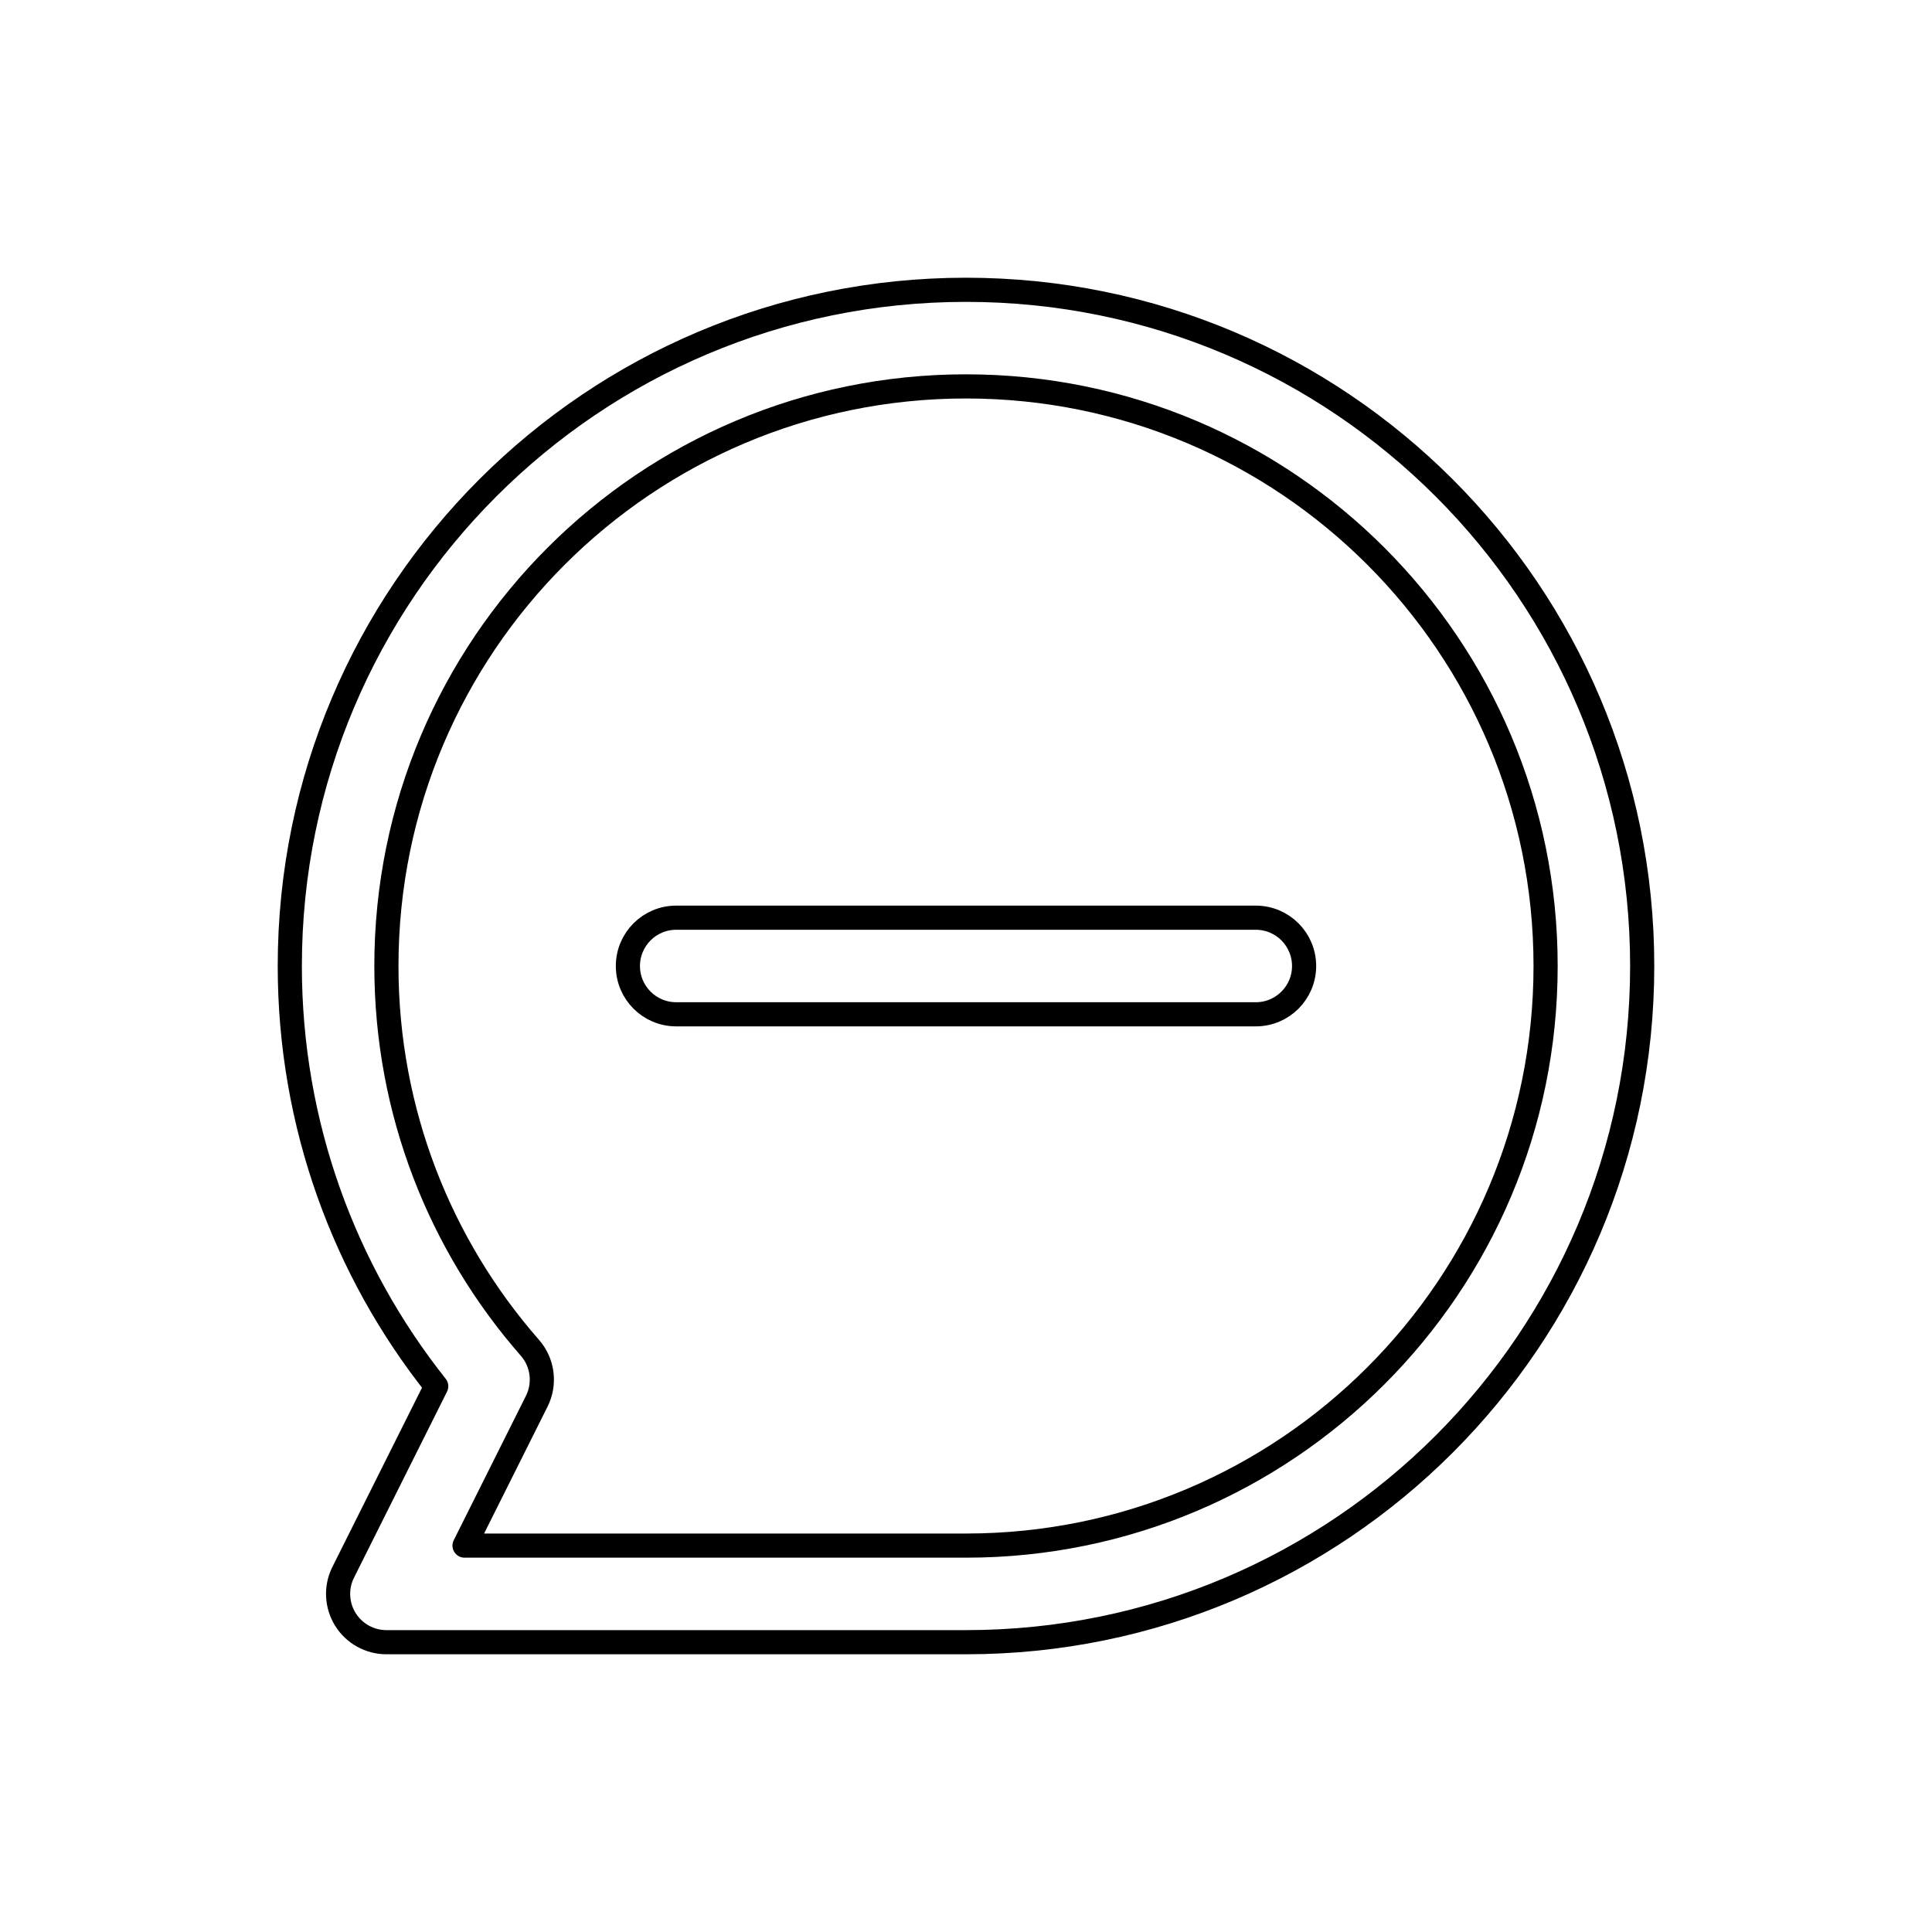<svg width="80" height="80" viewBox="0 0 80 80" fill="none" xmlns="http://www.w3.org/2000/svg">
  <path d="M28 38C26.895 38 26 38.895 26 40C26 41.105 26.895 42 28 42H52C53.105 42 54 41.105 54 40C54 38.895 53.105 38 52 38H28Z" stroke="currentColor" stroke-linecap="round" stroke-linejoin="round" />
  <path fill-rule="evenodd" clip-rule="evenodd" d="M40 12C24.536 12 12 24.536 12 40C12 46.575 14.268 52.624 18.063 57.402L14.211 65.106C13.901 65.725 13.934 66.462 14.299 67.052C14.663 67.641 15.307 68 16 68L40 68C55.464 68 68 55.464 68 40C68 24.536 55.464 12 40 12ZM16 40C16 26.745 26.745 16 40 16C53.255 16 64 26.745 64 40C64 53.255 53.255 64 40 64L19.236 64L22.226 58.021C22.589 57.294 22.477 56.419 21.941 55.808C18.241 51.584 16 46.056 16 40Z" stroke="currentColor" stroke-linecap="round" stroke-linejoin="round" />
</svg>